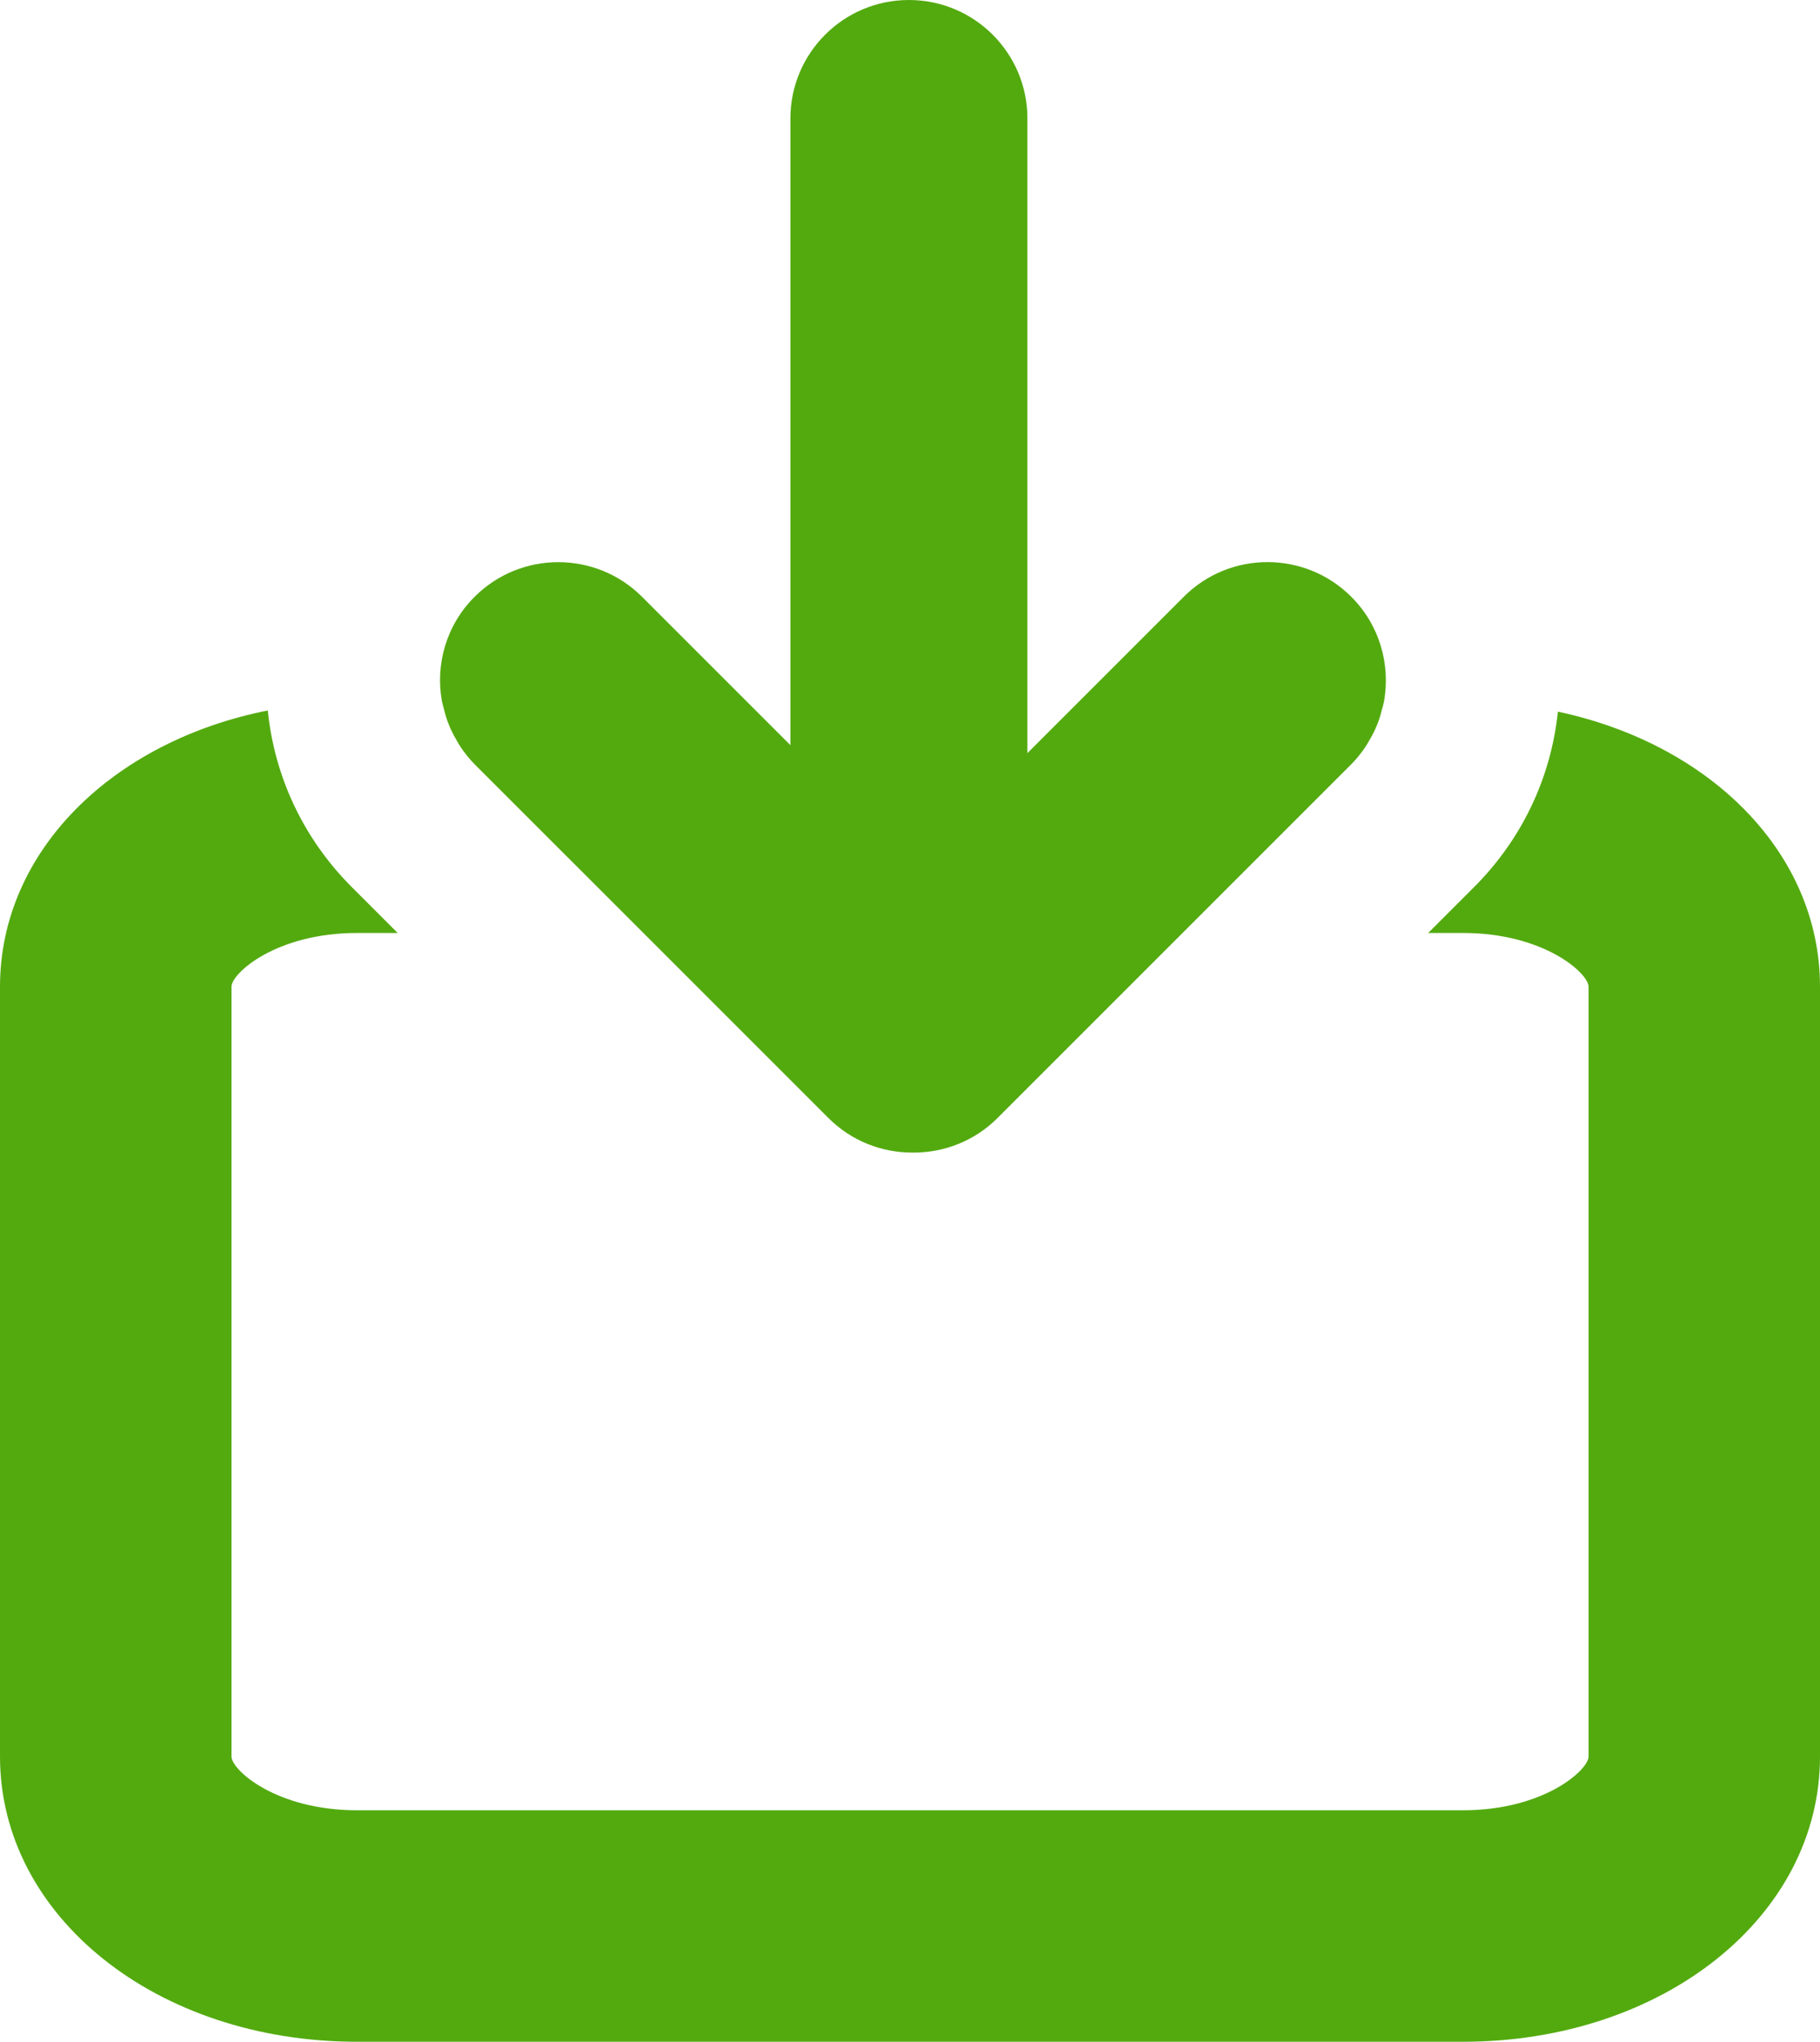 <svg className="img-responsive-SVG" version="1.1"
	 xmlns="http://www.w3.org/2000/svg" xmlns:xlink="http://www.w3.org/1999/xlink" xmlns:a="http://ns.adobe.com/AdobeSVGViewerExtensions/3.0/"
	 x="0px" y="0px" width="34.003px" height="38.147px" viewBox="0 0 34.003 38.147" enable-background="new 0 0 34.003 38.147"
	 xml:space="preserve">
		<path fill="#53AA0F" d="M8.866,11.151c0.433-0.433,0.999-0.648,1.565-0.648c0.567,0,1.133,0.216,1.565,0.648l2.771,2.771V2.213
			C14.768,0.991,15.759,0,16.981,0c1.223,0,2.214,0.991,2.214,2.213v11.858l2.921-2.921c0.432-0.433,0.998-0.648,1.565-0.648
			c0.566,0,1.133,0.216,1.565,0.648c0.532,0.531,0.734,1.267,0.612,1.956l-0.001,0.001c-0.009,0.05-0.024,0.098-0.038,0.147
			c-0.019,0.076-0.039,0.153-0.067,0.226c-0.018,0.05-0.039,0.099-0.061,0.147c-0.034,0.077-0.075,0.151-0.119,0.225
			c-0.023,0.039-0.045,0.077-0.07,0.115c-0.076,0.109-0.159,0.215-0.256,0.312l-6.608,6.608c-0.432,0.432-0.999,0.647-1.565,0.647
			h-0.032c-0.567,0-1.133-0.215-1.565-0.647l-3.458-3.458l-3.151-3.15c-0.097-0.098-0.179-0.202-0.254-0.312
			c-0.027-0.038-0.048-0.077-0.071-0.116c-0.044-0.073-0.083-0.147-0.118-0.223c-0.022-0.05-0.044-0.1-0.062-0.15
			c-0.027-0.073-0.047-0.146-0.066-0.221c-0.012-0.051-0.029-0.101-0.039-0.153C8.132,12.418,8.334,11.682,8.866,11.151
			L8.866,11.151z"/>
		<path fill="#53AA0F" d="M34.003,32.818c0,2.988-2.93,5.329-6.671,5.329H6.671C2.931,38.147,0,35.806,0,32.818V18.435
			c0-2.525,2.096-4.583,5.003-5.161c0.126,1.247,0.673,2.403,1.57,3.3l0.857,0.857H6.671c-1.514,0-2.346,0.754-2.346,1.004v14.383
			c0,0.25,0.831,1.004,2.346,1.004h20.662c1.514,0,2.346-0.755,2.346-1.004V18.435c0-0.25-0.832-1.004-2.346-1.004h-0.65
			l0.857-0.857c0.893-0.893,1.437-2.04,1.566-3.278c2.851,0.607,4.897,2.645,4.897,5.139V32.818z"/>
</svg>

